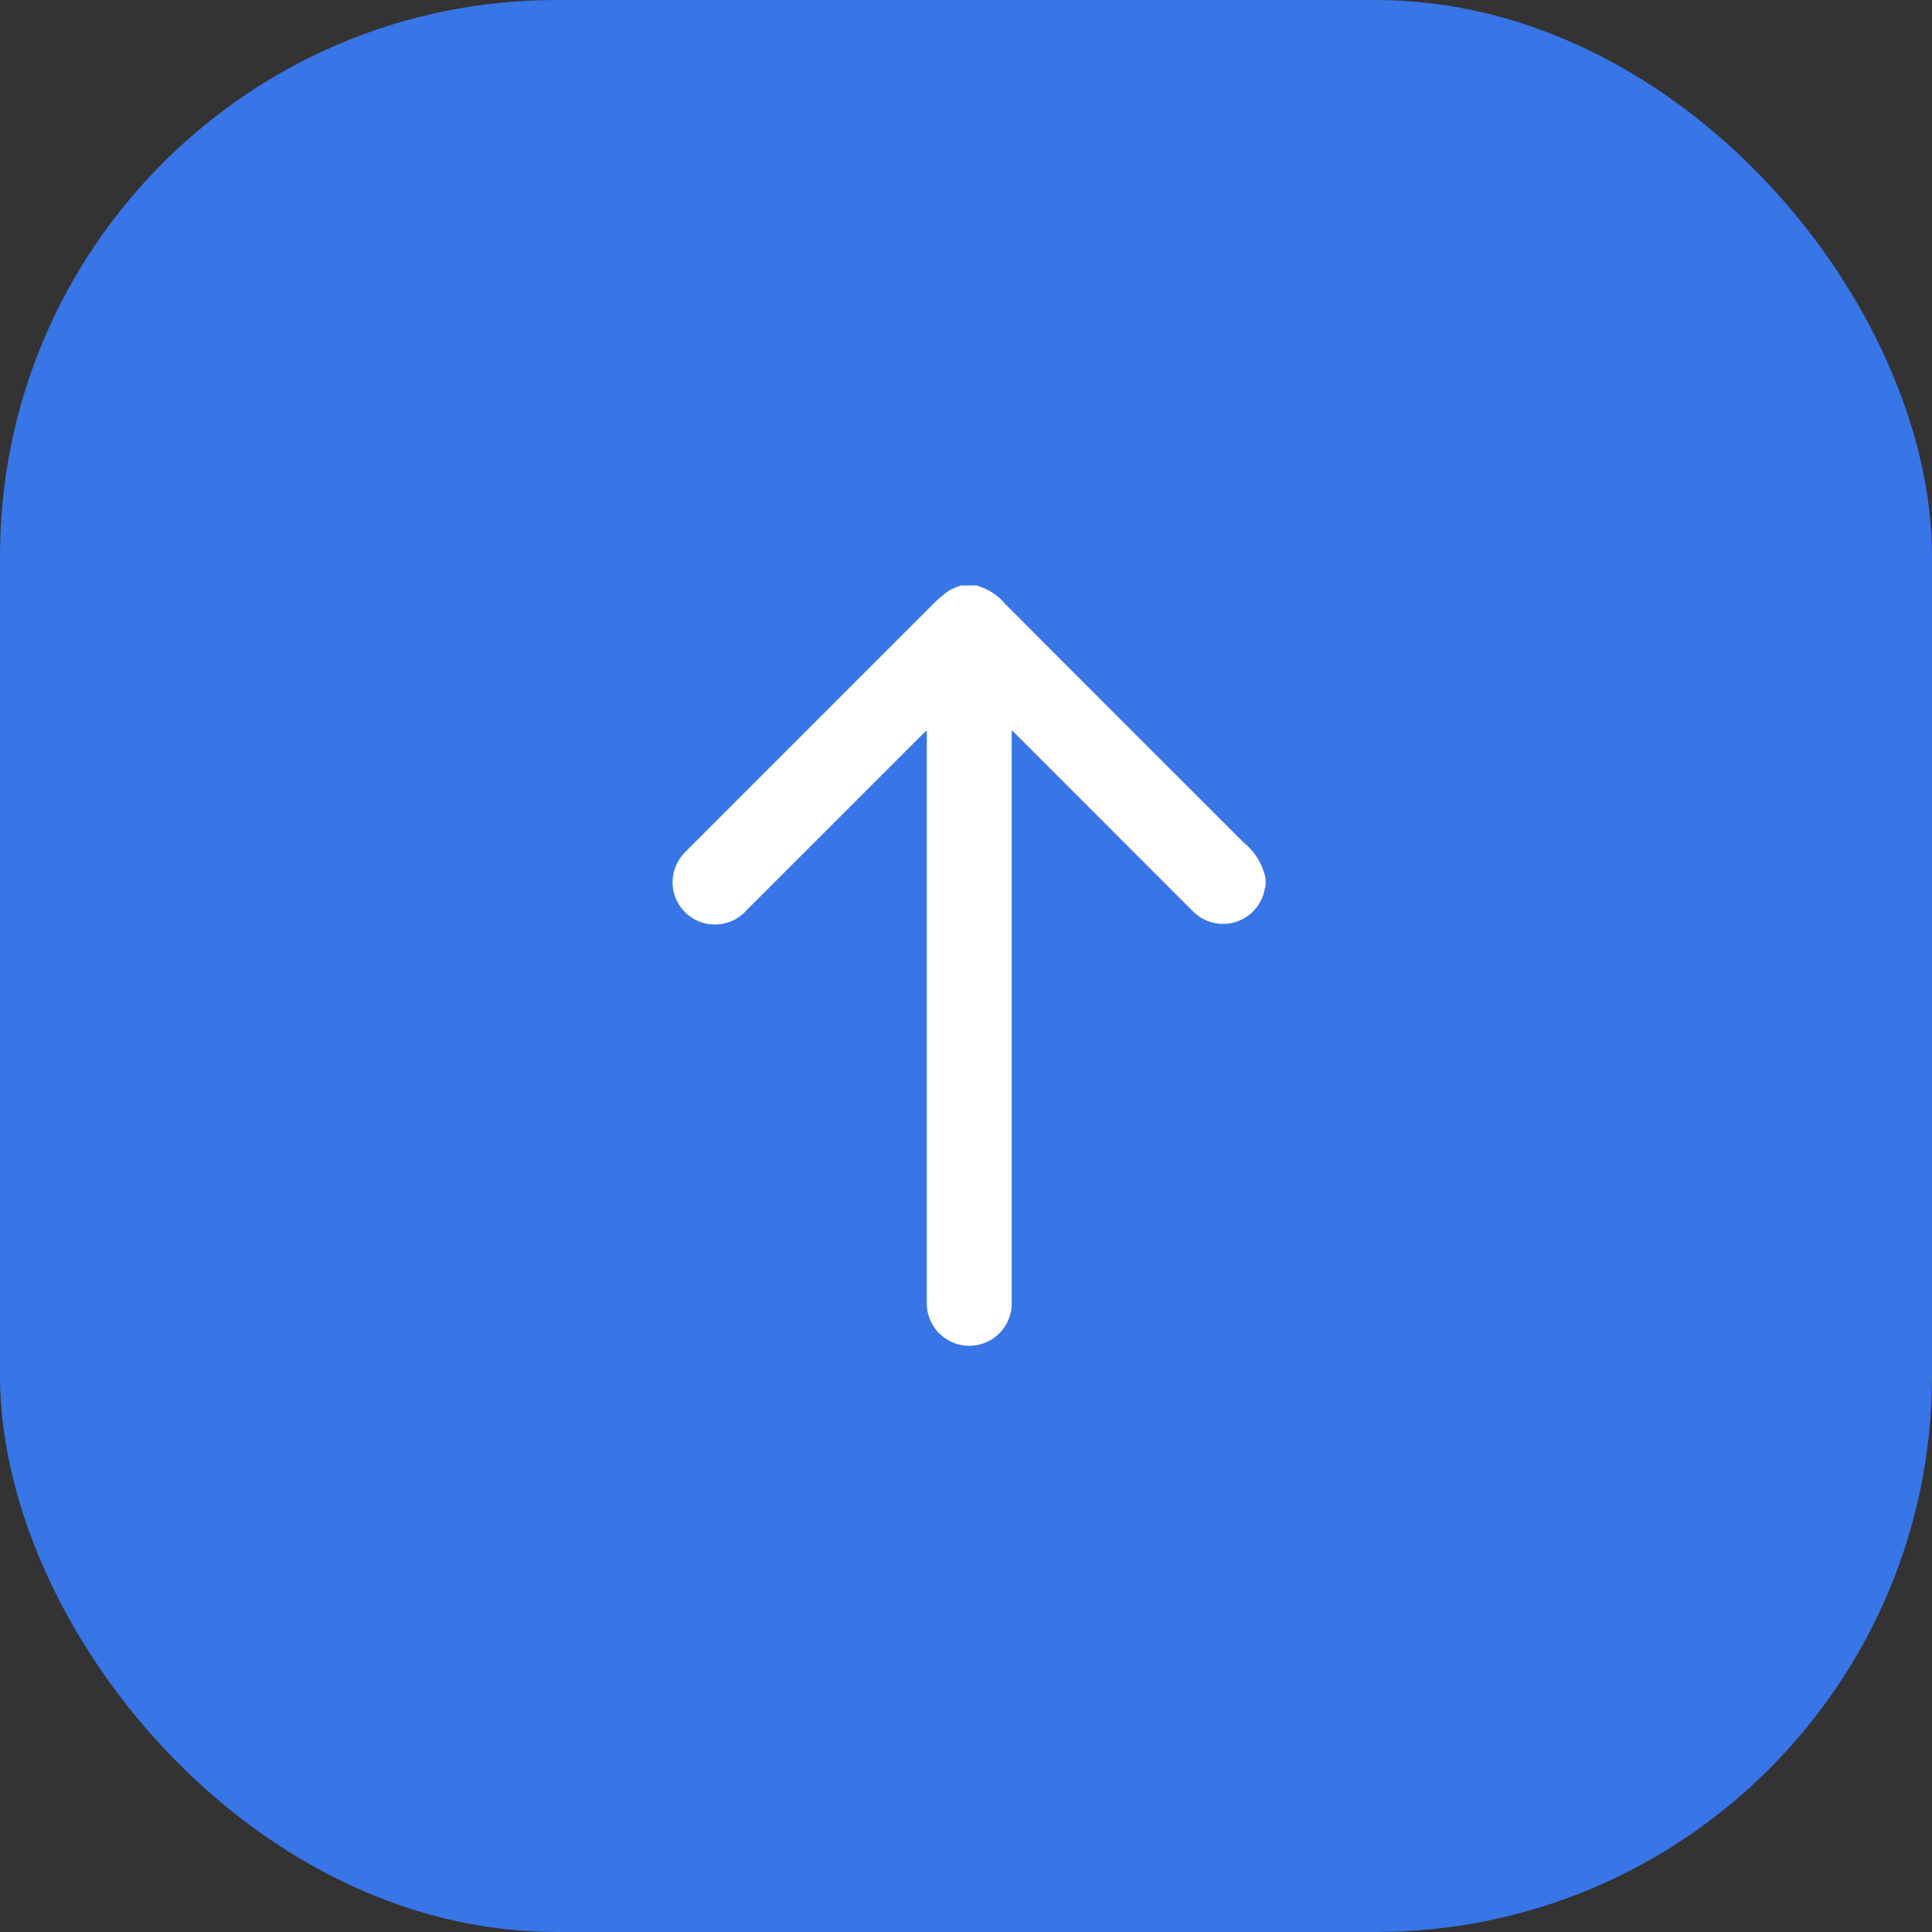 <svg xmlns="http://www.w3.org/2000/svg" width="66" height="66" viewBox="0 0 66 66">
  <rect x="0" y="0" width="66" height="66" fill="#333333" stroke="none"/>
  <g id="Group_1686" data-name="Group 1686" transform="translate(-1794 -6910)">
    <rect id="Rectangle_49" data-name="Rectangle 49" width="66" height="66" rx="19" transform="translate(1794 6910)" fill="#3875e6"/>
    <path id="Path_64" data-name="Path 64" d="M3333.145,526.534c-.022.093-.042.186-.067.278a1.443,1.443,0,0,1-2.326.707c-.077-.066-.148-.139-.22-.211l-5.891-5.893c-.046-.046-.094-.09-.174-.165v.253q0,9.63,0,19.259a1.45,1.45,0,1,1-2.9.128c0-.079,0-.158,0-.237v-19.4c-.076.07-.124.112-.168.157q-3,3-6,6a1.444,1.444,0,0,1-2.143-1.936c.052-.059.108-.115.165-.171q4.166-4.168,8.334-8.335a4.476,4.476,0,0,1,.561-.483,2.107,2.107,0,0,1,.428-.182h.542a.9.9,0,0,0,.1.041,1.979,1.979,0,0,1,.875.607q4.062,4.073,8.134,8.136a2.125,2.125,0,0,1,.742,1.211Z" transform="translate(-1495.906 6413.697)" fill="#fff"/>
  </g>
</svg>
